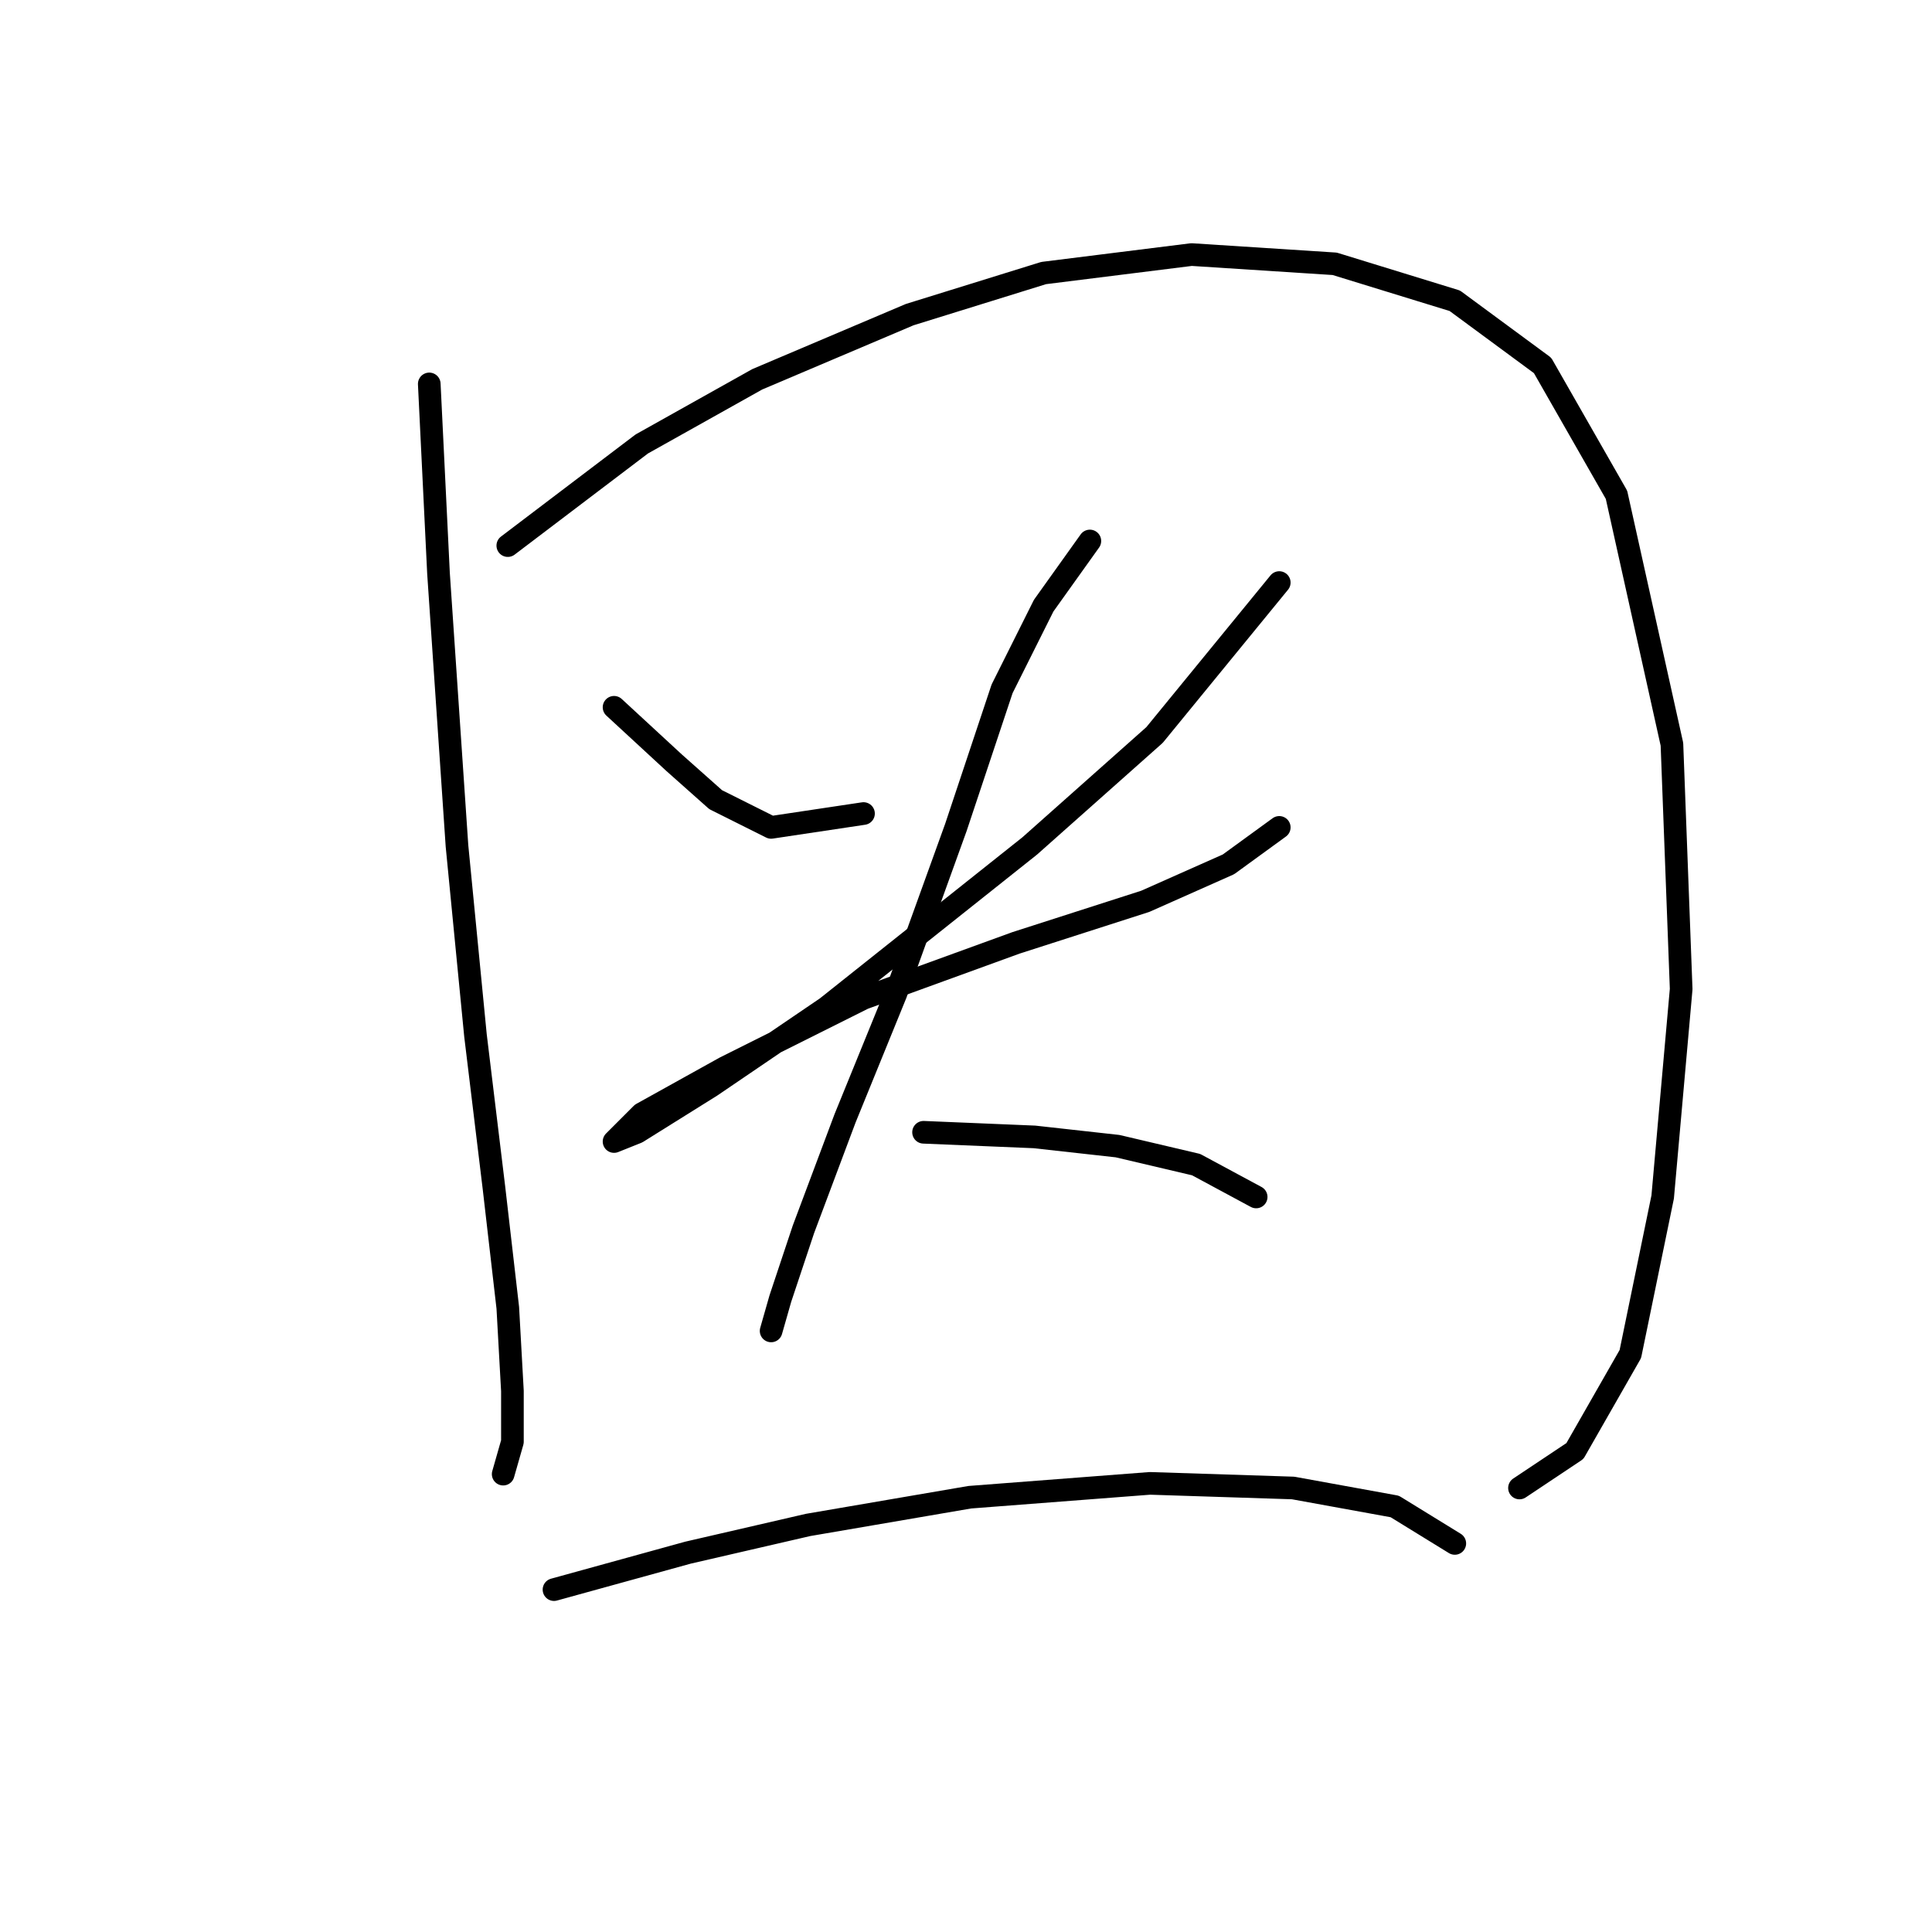 <?xml version="1.0" standalone="no"?>
    <svg width="256" height="256" xmlns="http://www.w3.org/2000/svg" version="1.1">
    <polyline stroke="black" stroke-width="3" stroke-linecap="round" fill="transparent" stroke-linejoin="round" points="56.88 50.871 58.104 75.968 60.553 112.082 63.001 137.179 65.45 157.379 67.286 173.294 67.898 184.312 67.898 191.045 66.674 195.33 66.674 195.33 " />
        <polyline stroke="black" stroke-width="3" stroke-linecap="round" fill="transparent" stroke-linejoin="round" points="67.286 72.295 85.037 58.829 100.34 50.259 120.54 41.689 138.291 36.18 157.879 33.732 176.854 34.956 192.769 39.853 204.399 48.423 214.193 65.562 221.539 98.616 222.763 131.058 220.314 158.603 216.03 179.415 208.684 192.269 201.339 197.166 201.339 197.166 " />
        <polyline stroke="black" stroke-width="3" stroke-linecap="round" fill="transparent" stroke-linejoin="round" points="81.365 93.719 89.322 101.064 94.831 105.961 102.177 109.634 114.419 107.798 114.419 107.798 " />
        <polyline stroke="black" stroke-width="3" stroke-linecap="round" fill="transparent" stroke-linejoin="round" points="169.509 77.192 152.982 97.392 136.455 112.082 109.522 133.506 94.219 143.912 84.425 150.033 81.365 151.258 85.037 147.585 96.055 141.464 114.419 132.282 134.619 124.937 151.758 119.428 162.776 114.531 169.509 109.634 169.509 109.634 " />
        <polyline stroke="black" stroke-width="3" stroke-linecap="round" fill="transparent" stroke-linejoin="round" points="144.412 71.683 138.291 80.253 132.782 91.271 126.661 109.634 118.704 131.67 111.97 148.197 106.461 162.888 103.401 172.07 102.177 176.354 102.177 176.354 " />
        <polyline stroke="black" stroke-width="3" stroke-linecap="round" fill="transparent" stroke-linejoin="round" points="122.376 150.033 137.067 150.646 148.085 151.87 158.491 154.318 166.448 158.603 166.448 158.603 " />
        <polyline stroke="black" stroke-width="3" stroke-linecap="round" fill="transparent" stroke-linejoin="round" points="73.407 210.633 91.159 205.736 107.073 202.063 128.497 198.39 152.37 196.554 171.345 197.166 184.812 199.615 192.769 204.512 192.769 204.512 " />
        </svg>